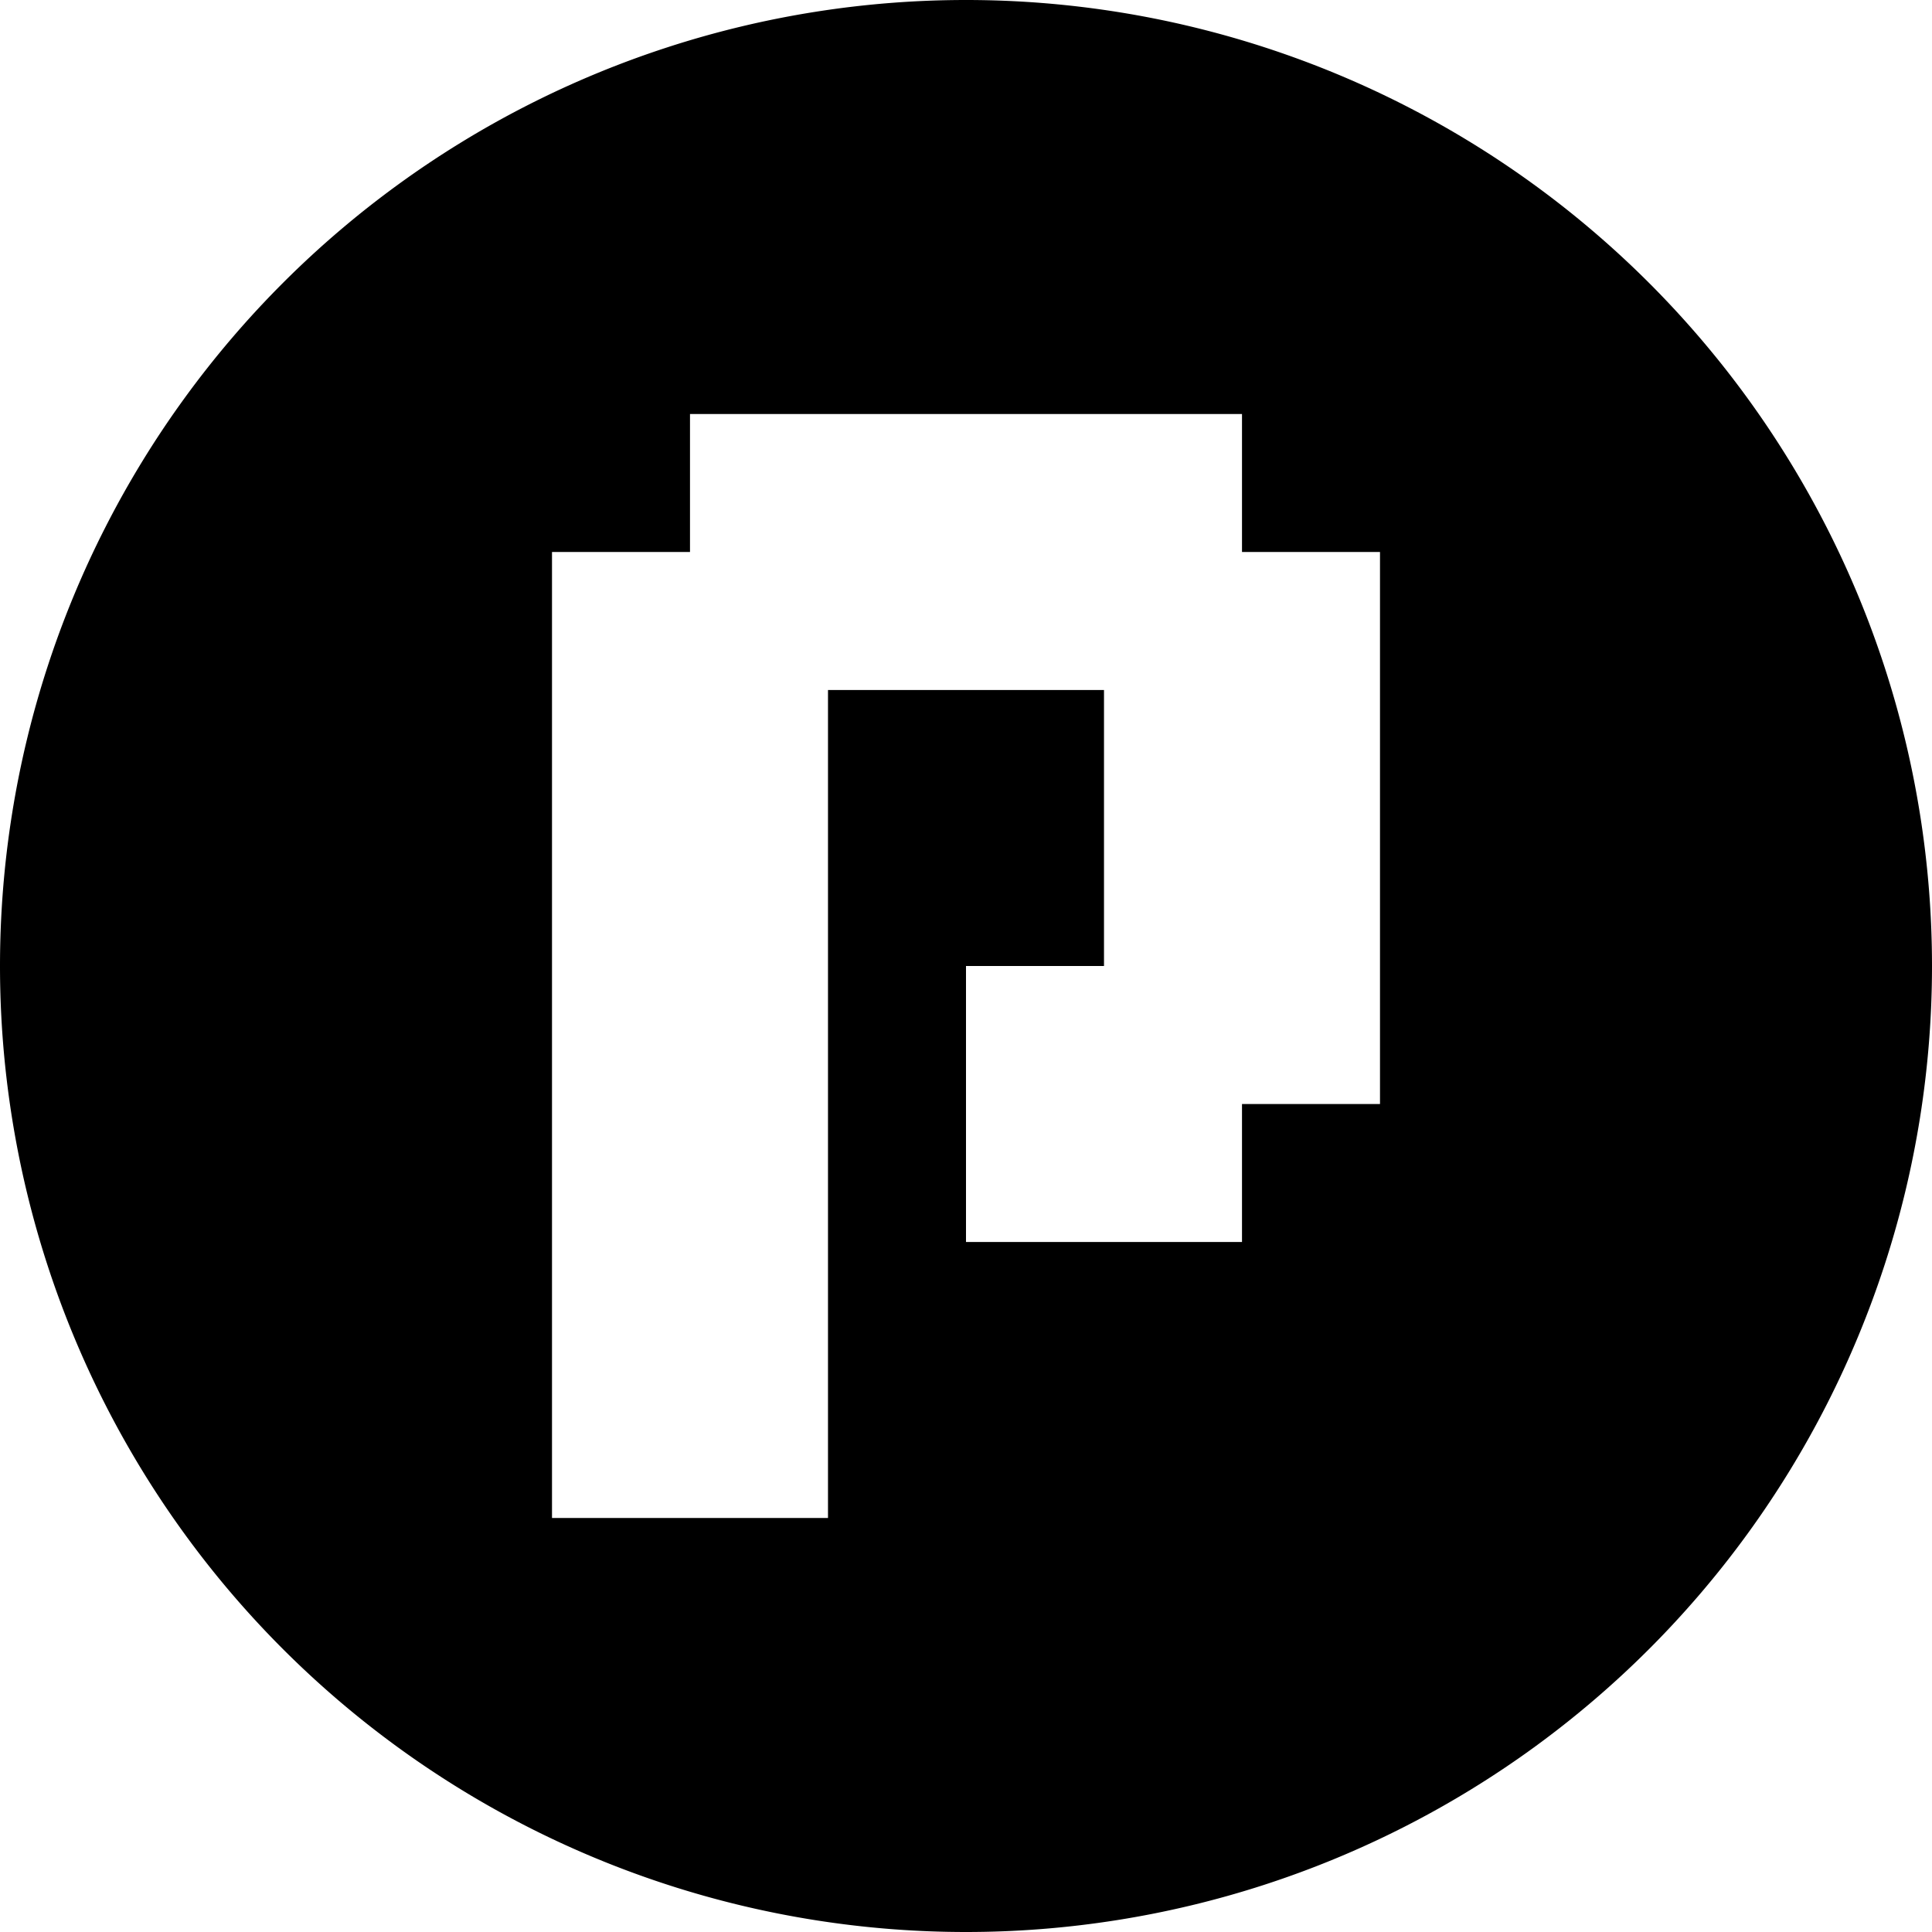 <svg xmlns="http://www.w3.org/2000/svg" viewBox="0 0 140 140" fill="none" fill-rule="evenodd">
    <style>
        @media (prefers-color-scheme: dark) {
            .autodarklight {
                fill: #9333EA;
            }
            .autodarklight-bg {
                fill: #FFFFFF;
            }
        }
        @media (prefers-color-scheme: light) {
            .autodarklight {
                fill: #e14819;
            }
            .autodarklight-bg {
                fill: #FFFFFF;
            }
        }
    </style>
    <path class="autodarklight-bg" d="M10 70a1 1 0 00120 0 1 1 0 00-120 0z" />
    <path class="autodarklight" d="M40 110l0-70 10 0 0-10 40 0 0 10 10 0 0 40-10 0 0 10-20 0 0-20 10 0 0-20-20 0 0 60zM0 70a1 1 0 00140 0 1 1 0 00-140 0z" fill="#000000" />
</svg>